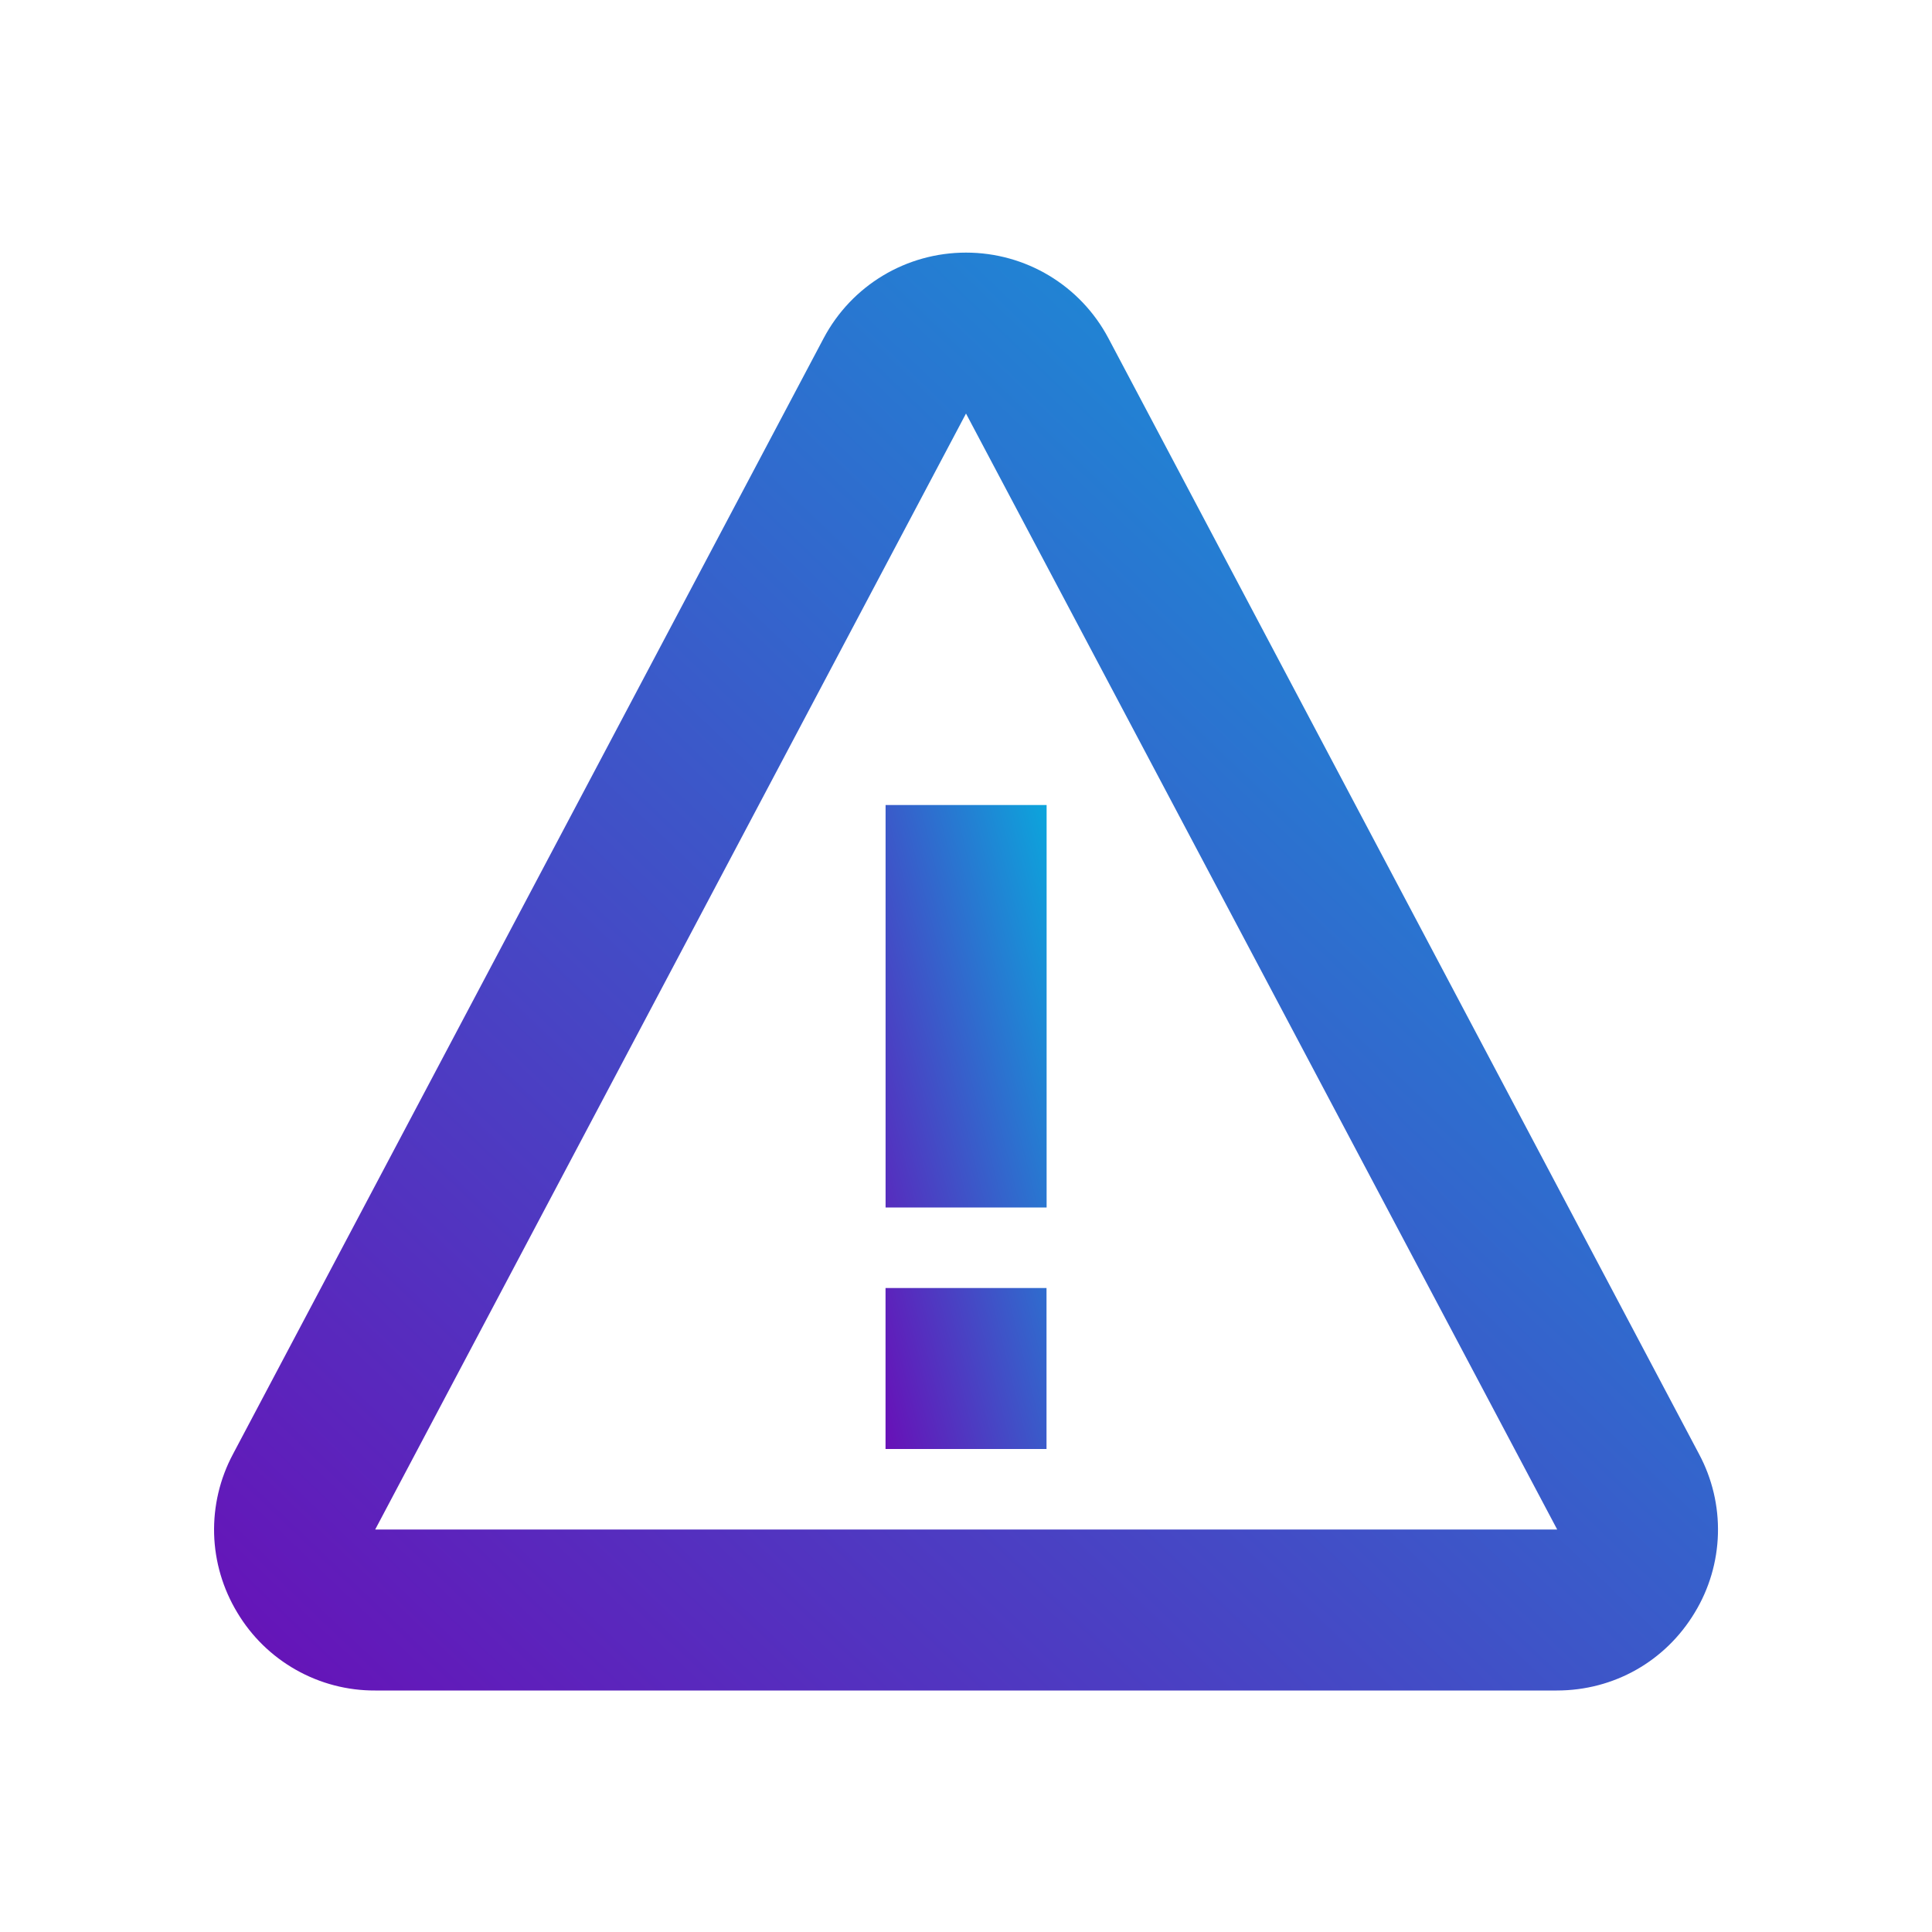 <svg width="40" height="40" viewBox="0 0 40 40" fill="none" xmlns="http://www.w3.org/2000/svg">
<path d="M18.335 16.667H21.669V25H18.335V16.667ZM18.334 26.667H21.667V30H18.334V26.667Z" fill="url(#paint0_linear_26_1504)"/>
<path d="M22.947 7C22.367 5.908 21.237 5.23 20 5.23C18.763 5.23 17.633 5.908 17.053 7.002L4.823 30.107C4.552 30.614 4.418 31.183 4.433 31.759C4.449 32.334 4.615 32.895 4.913 33.387C5.208 33.881 5.626 34.289 6.127 34.572C6.628 34.855 7.193 35.003 7.768 35H32.232C33.412 35 34.48 34.397 35.088 33.387C35.387 32.895 35.552 32.334 35.568 31.759C35.584 31.183 35.449 30.614 35.178 30.107L22.947 7ZM7.768 31.667L20 8.562L32.24 31.667H7.768Z" fill="url(#paint1_linear_26_1504)"/>
<defs>
<linearGradient id="paint0_linear_26_1504" x1="18.334" y1="30" x2="24.611" y2="28.43" gradientUnits="userSpaceOnUse">
<stop stop-color="#6810B7"/>
<stop offset="1" stop-color="#0CA5DC"/>
</linearGradient>
<linearGradient id="paint1_linear_26_1504" x1="4.432" y1="35" x2="34.172" y2="3.895" gradientUnits="userSpaceOnUse">
<stop stop-color="#6810B7"/>
<stop offset="1" stop-color="#0CA5DC"/>
</linearGradient>
</defs>
</svg>

